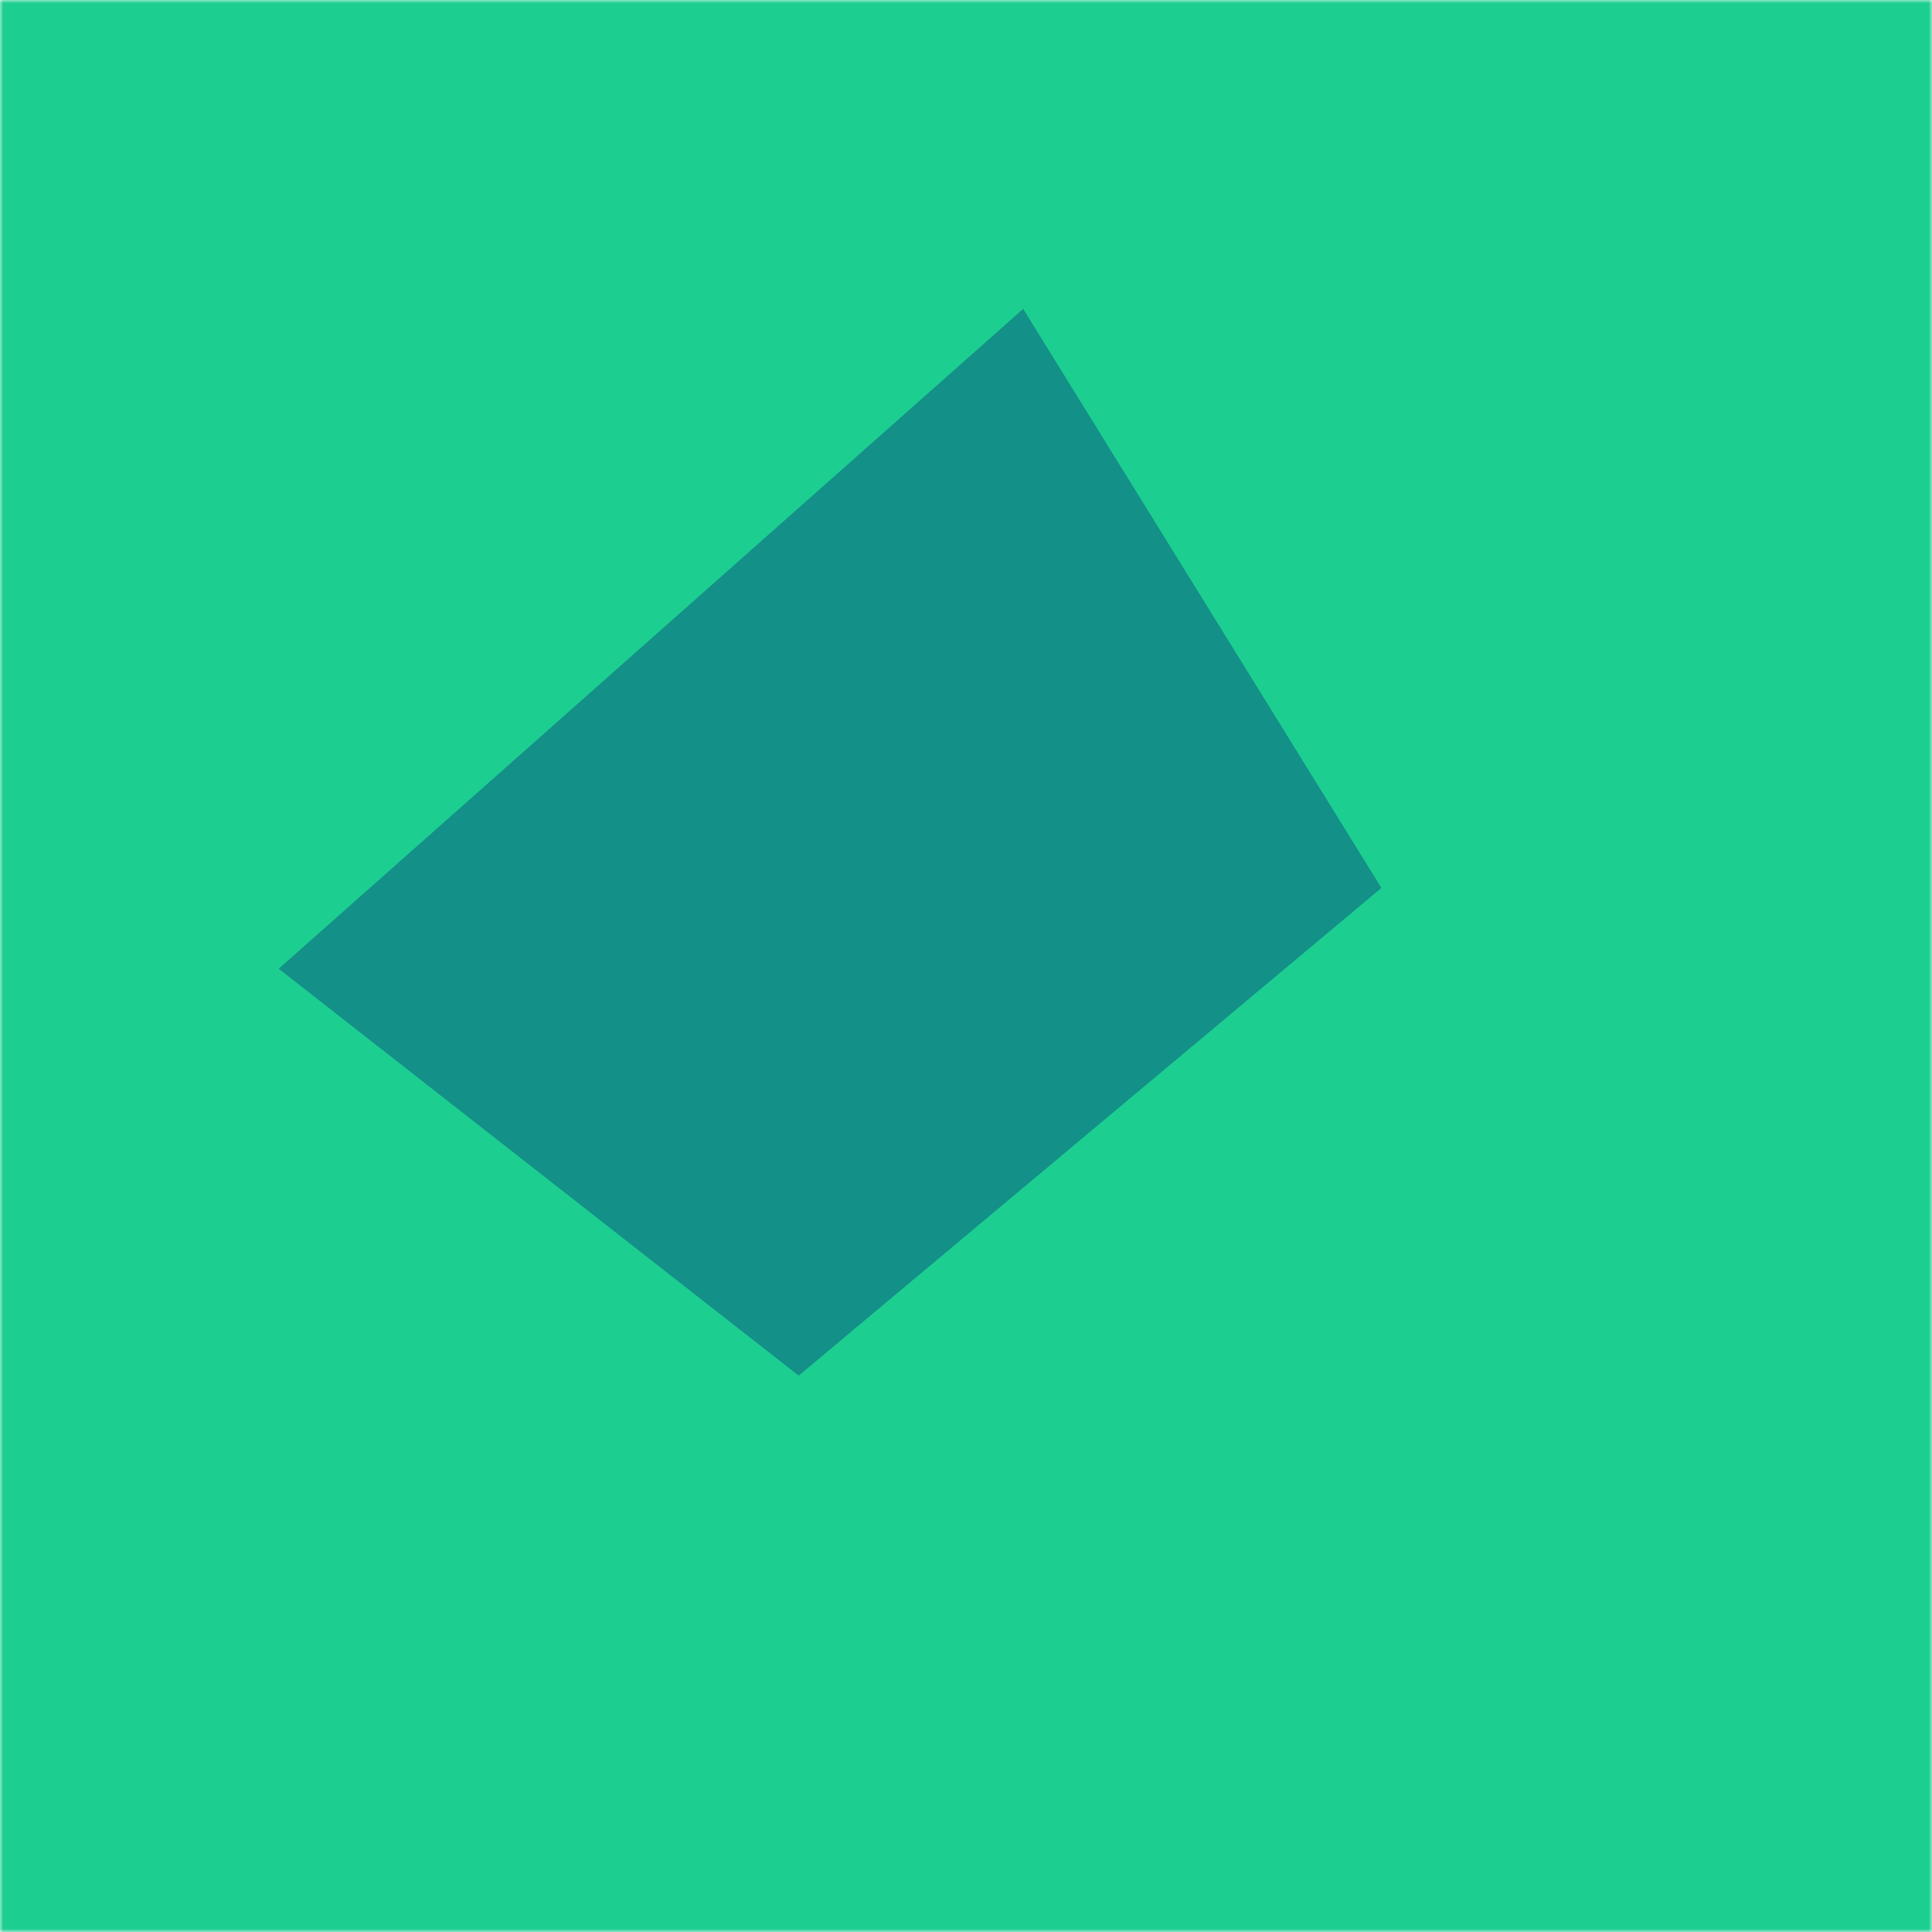 <svg xmlns="http://www.w3.org/2000/svg" version="1.1" xmlns:xlink="http://www.w3.org/1999/xlink" xmlns:svgjs="http://svgjs.com/svgjs" width="300" height="300" preserveAspectRatio="none" viewBox="0 0 300 300"><g mask="url(&quot;#SvgjsMask1036&quot;)" fill="none"><rect width="300" height="300" x="0" y="0" fill="rgba(19, 144, 136, 1)"></rect><path d="M0 0L213 0L0 188.78z" filter="url(#SvgjsFilter1037)" fill="rgba(29, 206, 145, 1)"></path><path d="M0 300L234.42 300L0 116.56z" filter="url(#SvgjsFilter1037)" fill="rgba(29, 206, 145, 1)"></path><path d="M300 0L129.2 0L300 276.07z" filter="url(#SvgjsFilter1037)" fill="rgba(29, 206, 145, 1)"></path><path d="M300 300L20.79 300L300 66.33z" filter="url(#SvgjsFilter1037)" fill="rgba(29, 206, 145, 1)"></path></g><defs><mask id="SvgjsMask1036"><rect width="300" height="300" fill="#ffffff"></rect></mask><filter height="130%" id="SvgjsFilter1037"><feGaussianBlur in="SourceAlpha" stdDeviation="5" result="TopLeftG"></feGaussianBlur><feOffset dx="-5" dy="-5" in="TopLeftG" result="TopLeftO"></feOffset><feComponentTransfer in="TopLeftO" result="TopLeftC"><feFuncA type="linear" slope="0.7"></feFuncA></feComponentTransfer><feGaussianBlur in="SourceAlpha" stdDeviation="5" result="TopRightG"></feGaussianBlur><feOffset dx="5" dy="-5" in="TopRightG" result="TopRightO"></feOffset><feComponentTransfer in="TopRightO" result="TopRightC"><feFuncA type="linear" slope="0.7"></feFuncA></feComponentTransfer><feGaussianBlur in="SourceAlpha" stdDeviation="5" result="BottomLeftG"></feGaussianBlur><feOffset dx="-5" dy="5" in="BottomLeftG" result="BottomLeftO"></feOffset><feComponentTransfer in="BottomLeftO" result="BottomLeftC"><feFuncA type="linear" slope="0.7"></feFuncA></feComponentTransfer><feGaussianBlur in="SourceAlpha" stdDeviation="5" result="BottomRightG"></feGaussianBlur><feOffset dx="5" dy="5" in="BottomRightG" result="BottomRightO"></feOffset><feComponentTransfer in="BottomRightO" result="BottomRightC"><feFuncA type="linear" slope="0.7"></feFuncA></feComponentTransfer><feMerge><feMergeNode in="TopLeftC"></feMergeNode><feMergeNode in="TopRightC"></feMergeNode><feMergeNode in="BottomLeftC"></feMergeNode><feMergeNode in="BottomRightC"></feMergeNode><feMergeNode in="SourceGraphic"></feMergeNode></feMerge></filter></defs></svg>